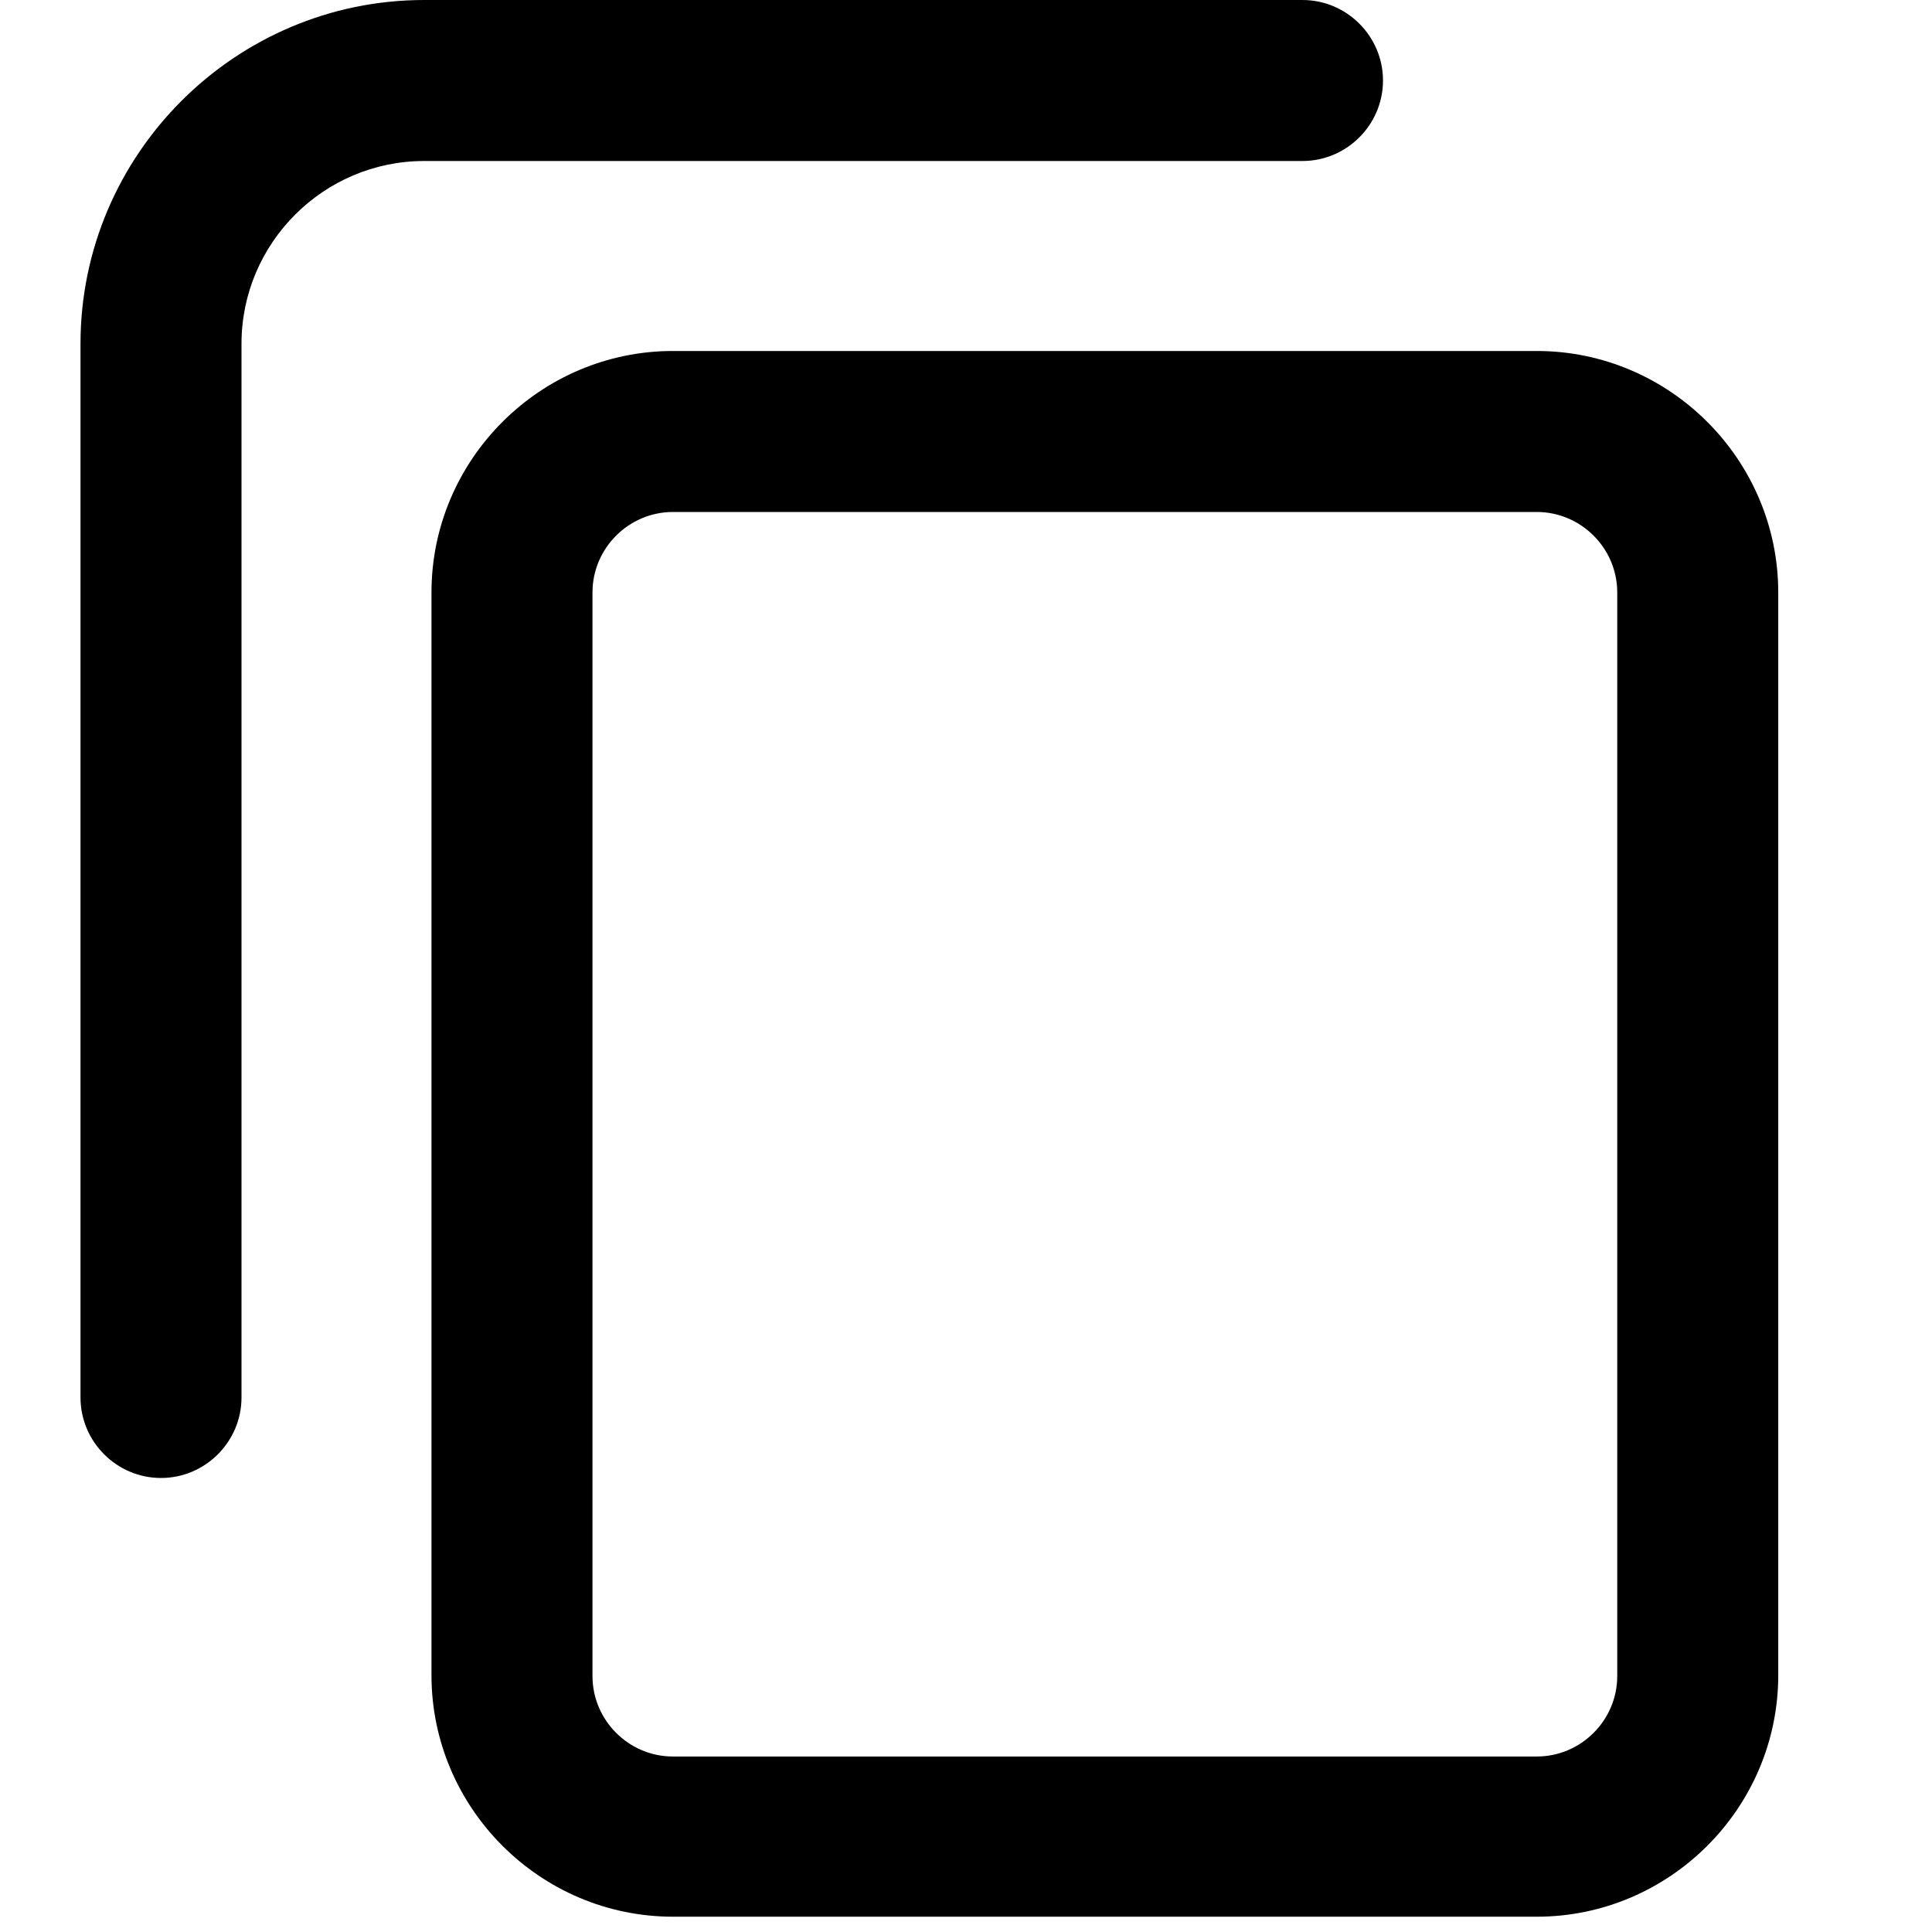 <svg width="24" height="24" viewBox="0 0 24 24" fill="none" xmlns="http://www.w3.org/2000/svg">
<path d="M19.09 4.36H8.36C6.71 4.36 5.36 5.71 5.36 7.36V20.81C5.36 22.46 6.71 23.81 8.36 23.81H19.09C20.74 23.81 22.09 22.46 22.09 20.81V7.36C22.09 5.71 20.74 4.36 19.09 4.36ZM20.09 20.82C20.09 21.37 19.64 21.82 19.09 21.82H8.36C7.81 21.82 7.36 21.37 7.36 20.82V7.36C7.36 6.81 7.81 6.36 8.36 6.36H19.09C19.64 6.36 20.09 6.81 20.09 7.36V20.81V20.82ZM17.18 1C17.18 0.45 16.73 0 16.18 0H5.27C2.92 0 1 1.92 1 4.27V17.36C1 17.91 1.45 18.36 2 18.36C2.55 18.36 3 17.91 3 17.36V4.27C3 3.02 4.02 2 5.27 2H16.18C16.73 2 17.18 1.55 17.18 1Z" fill="currentColor"/>
</svg>
